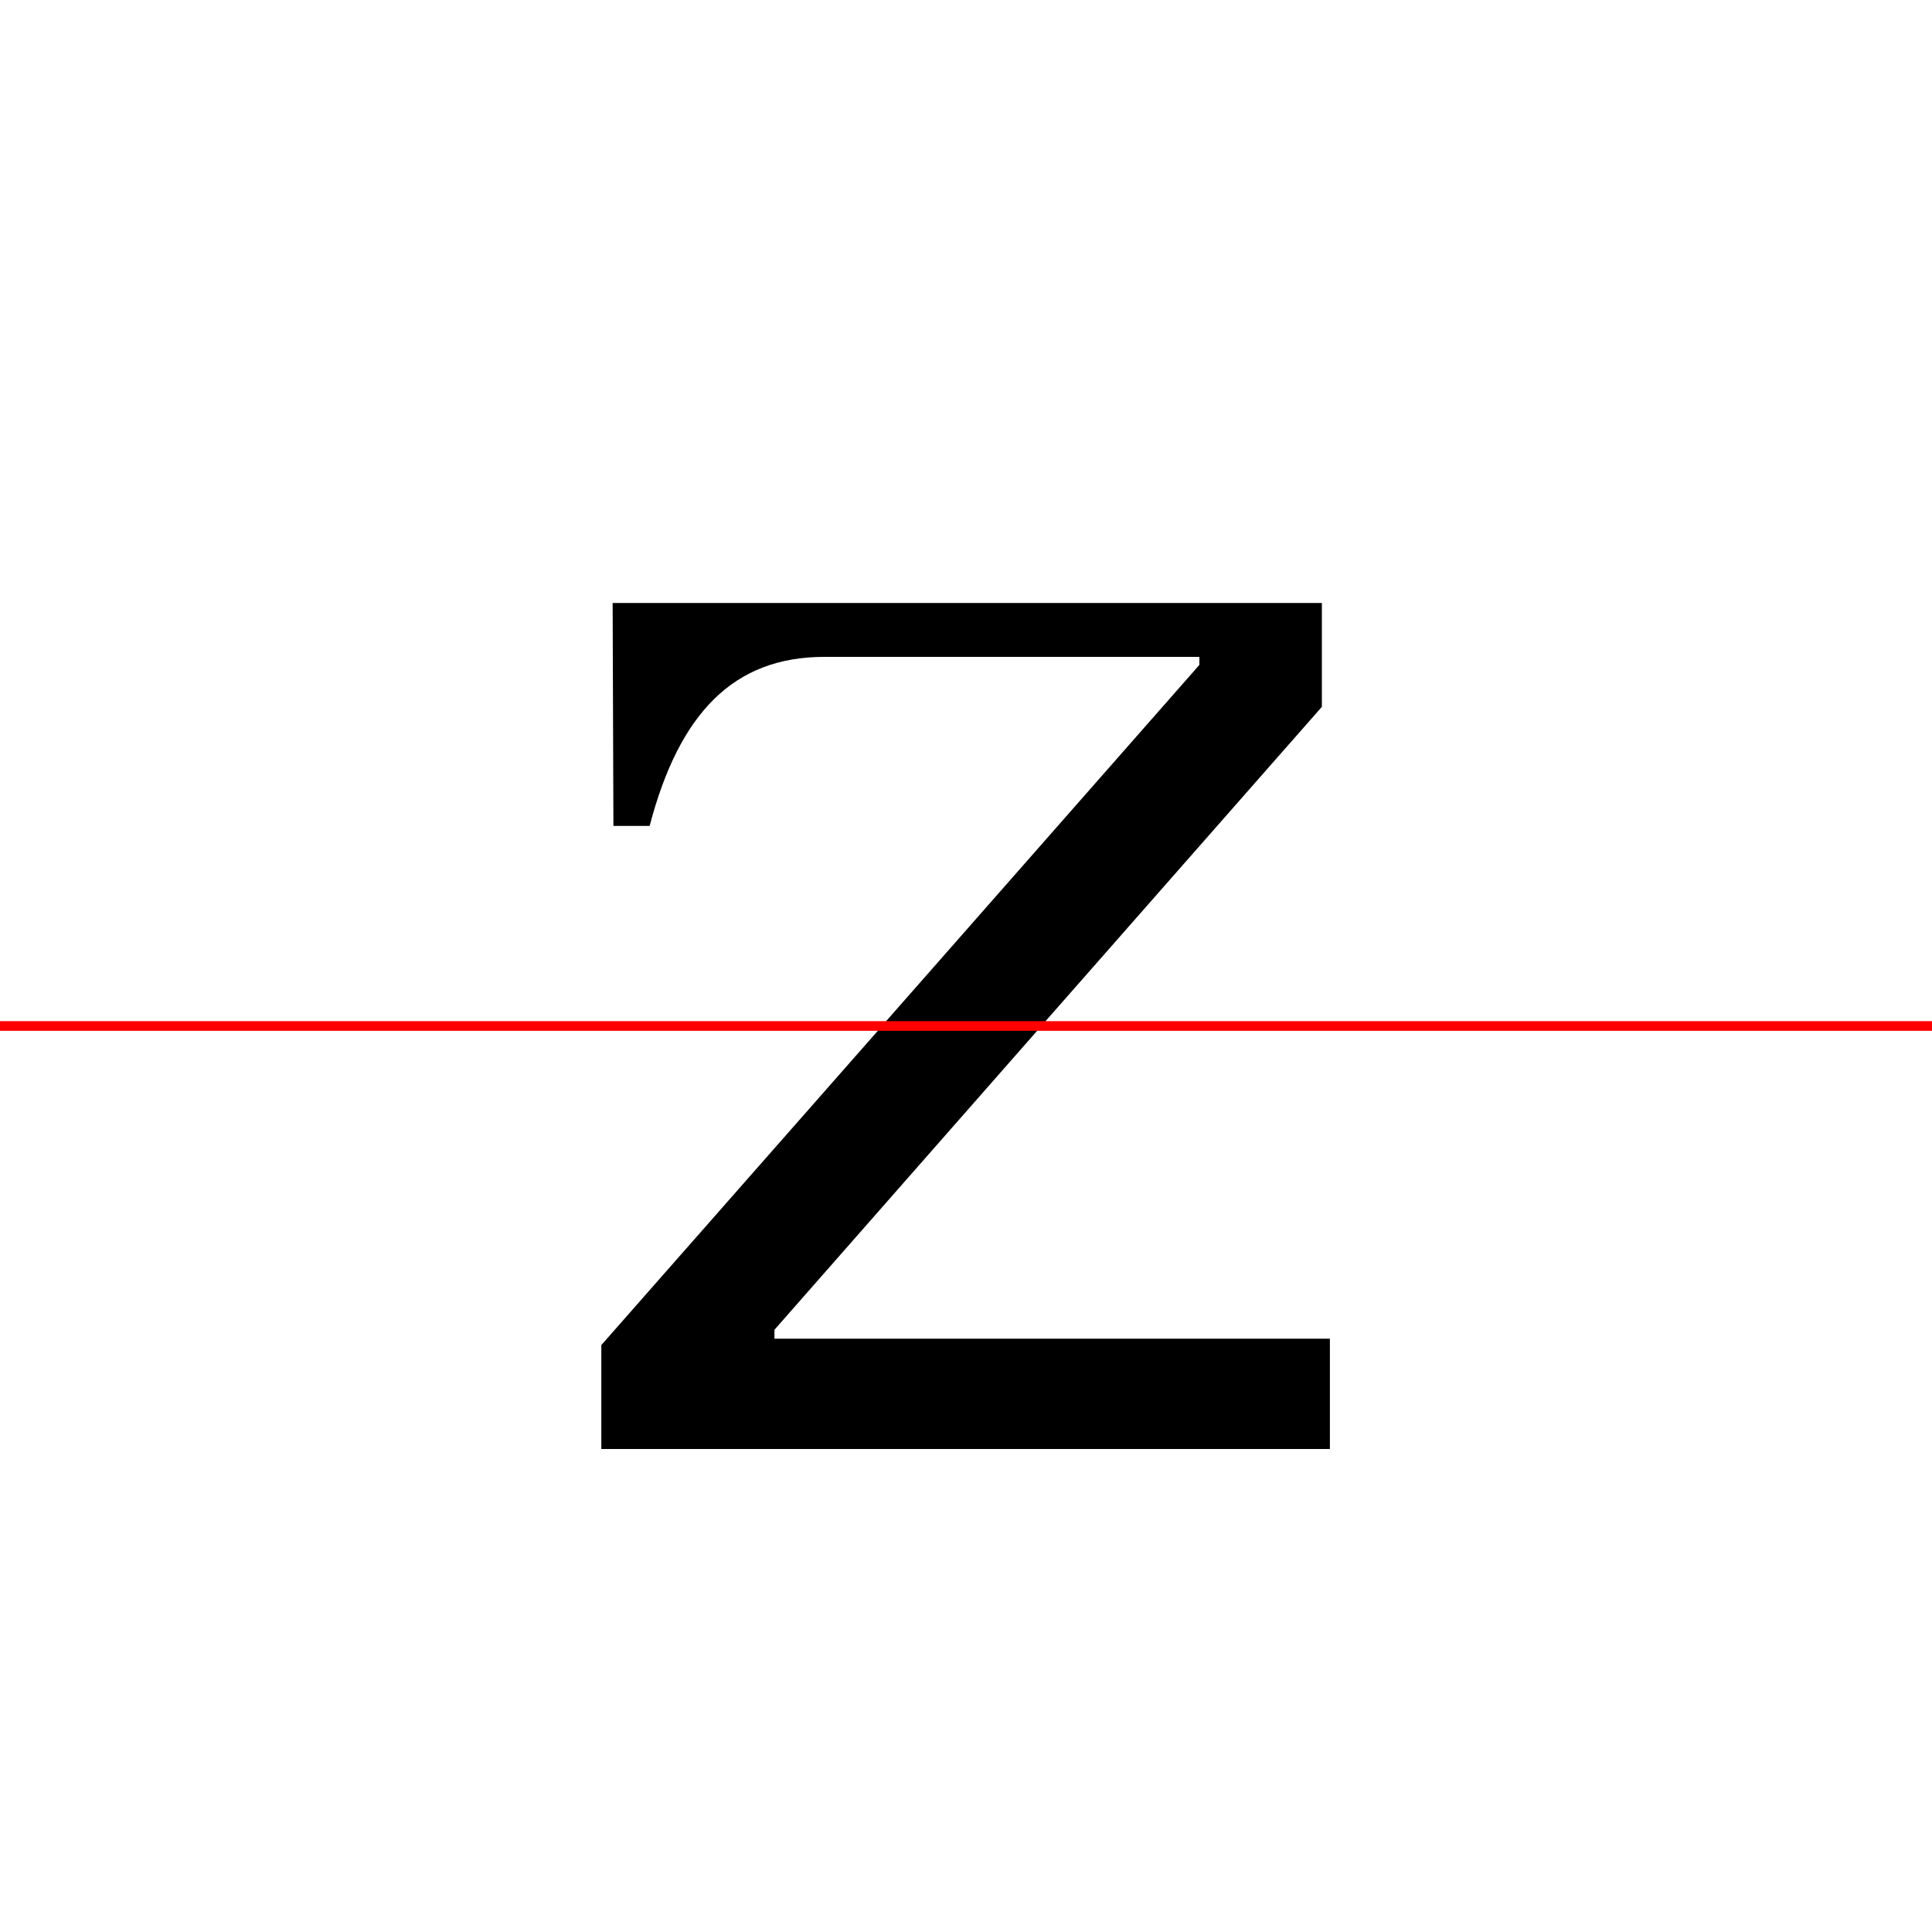 <?xml version="1.0" encoding="UTF-8"?>
<svg width="200" height="200" viewBox="0 0 200 200" version="1.1" xmlns="http://www.w3.org/2000/svg" xmlns:xlink="http://www.w3.org/1999/xlink">
 <rect x="0" y="0" width="200" height="200" fill="#333333" stroke="none"/>
 <path d="M0,0 l200,0 l0,200 l-200,0 Z M0,0" fill="rgb(255,255,255)" transform="matrix(1,0,0,-1,0,200)"/>
 <clipPath id="clip601">
  <path clip-rule="evenodd" d="M0,43.79 l200,0 l0,200 l-200,0 Z M0,43.79" transform="matrix(1,0,0,-1,0,150)"/>
 </clipPath>
 <g clip-path="url(#clip601)">
  <path d="M62.25,0 l76.25,0 l-0.08,23.08 l-3.75,0 c-3.08,-11.75,-8.75,-17.5,-18.08,-17.5 l-41.58,0 l0,0.92 l61.83,70.33 l0,10.75 l-73.42,0 l0.08,-23.08 l3.75,0 c3.08,11.75,8.75,17.5,18.08,17.5 l38.83,0 l0,-0.83 l-61.92,-70.42 Z M62.25,0" fill="rgb(0,0,0)" transform="matrix(1,0,0,-1,0,150)"/>
 </g>
 <clipPath id="clip602">
  <path clip-rule="evenodd" d="M0,-50 l200,0 l0,93.79 l-200,0 Z M0,-50" transform="matrix(1,0,0,-1,0,150)"/>
 </clipPath>
 <g clip-path="url(#clip602)">
  <path d="M62.25,0 l75.42,0 l0,11.42 l-22.5,0 l-35.0,0 l0,0.92 l56.67,64.5 l0,10.75 l-73.42,0 l0,-11.5 l22.5,0 l33.08,0 l0,-0.83 l-56.75,-64.5 Z M62.25,0" fill="rgb(0,0,0)" transform="matrix(1,0,0,-1,0,150)"/>
 </g>
 <path d="M0,43.79 l200,0" fill="none" stroke="rgb(255,0,0)" stroke-width="1" transform="matrix(1,0,0,-1,0,150)"/>
</svg>